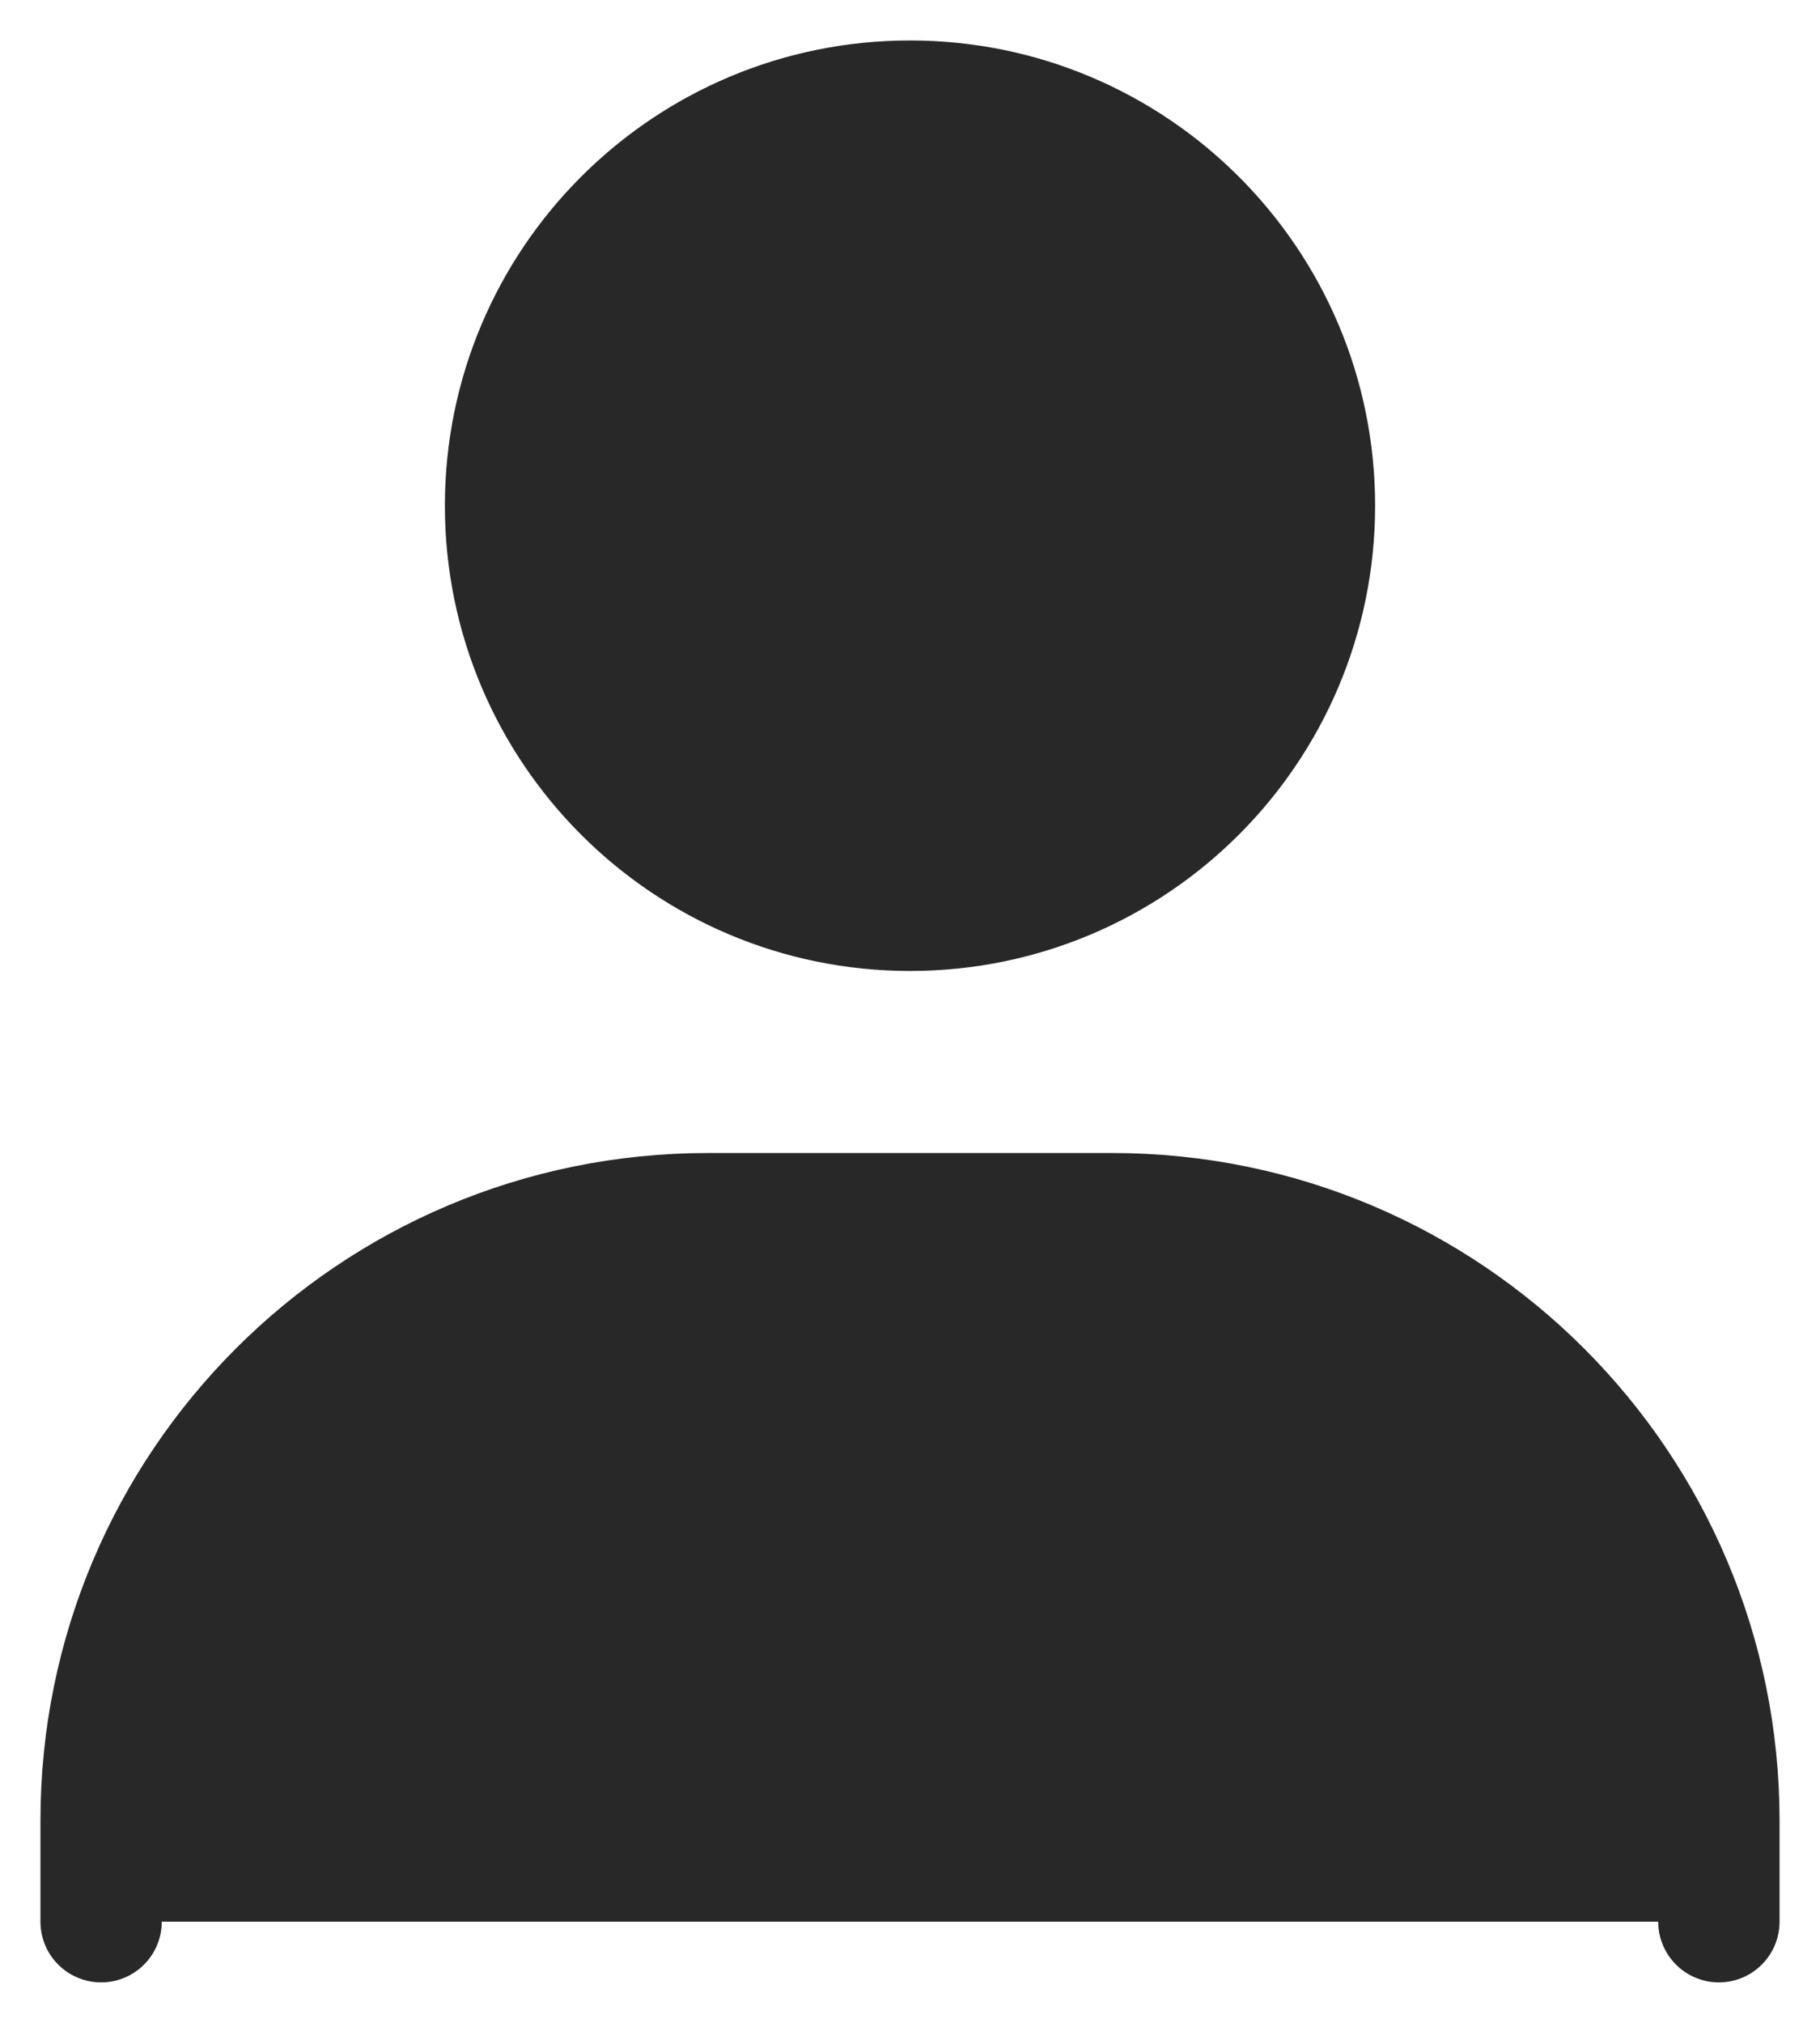 <svg width="18" height="20" viewBox="0 0 18 20" fill="none" xmlns="http://www.w3.org/2000/svg">
<path d="M1 19V18C1 14.686 3.686 12 7 12H11C14.314 12 17 14.686 17 18V19" fill="#282828"/>
<path d="M1 19V18C1 14.686 3.686 12 7 12H11C14.314 12 17 14.686 17 18V19" stroke="#282828" stroke-width="1.2" stroke-linecap="round"/>
<path d="M9 9C6.791 9 5 7.209 5 5C5 2.791 6.791 1 9 1C11.209 1 13 2.791 13 5C13 7.209 11.209 9 9 9Z" fill="#282828" stroke="#282828" stroke-width="1.2" stroke-linecap="round"/>
</svg>
